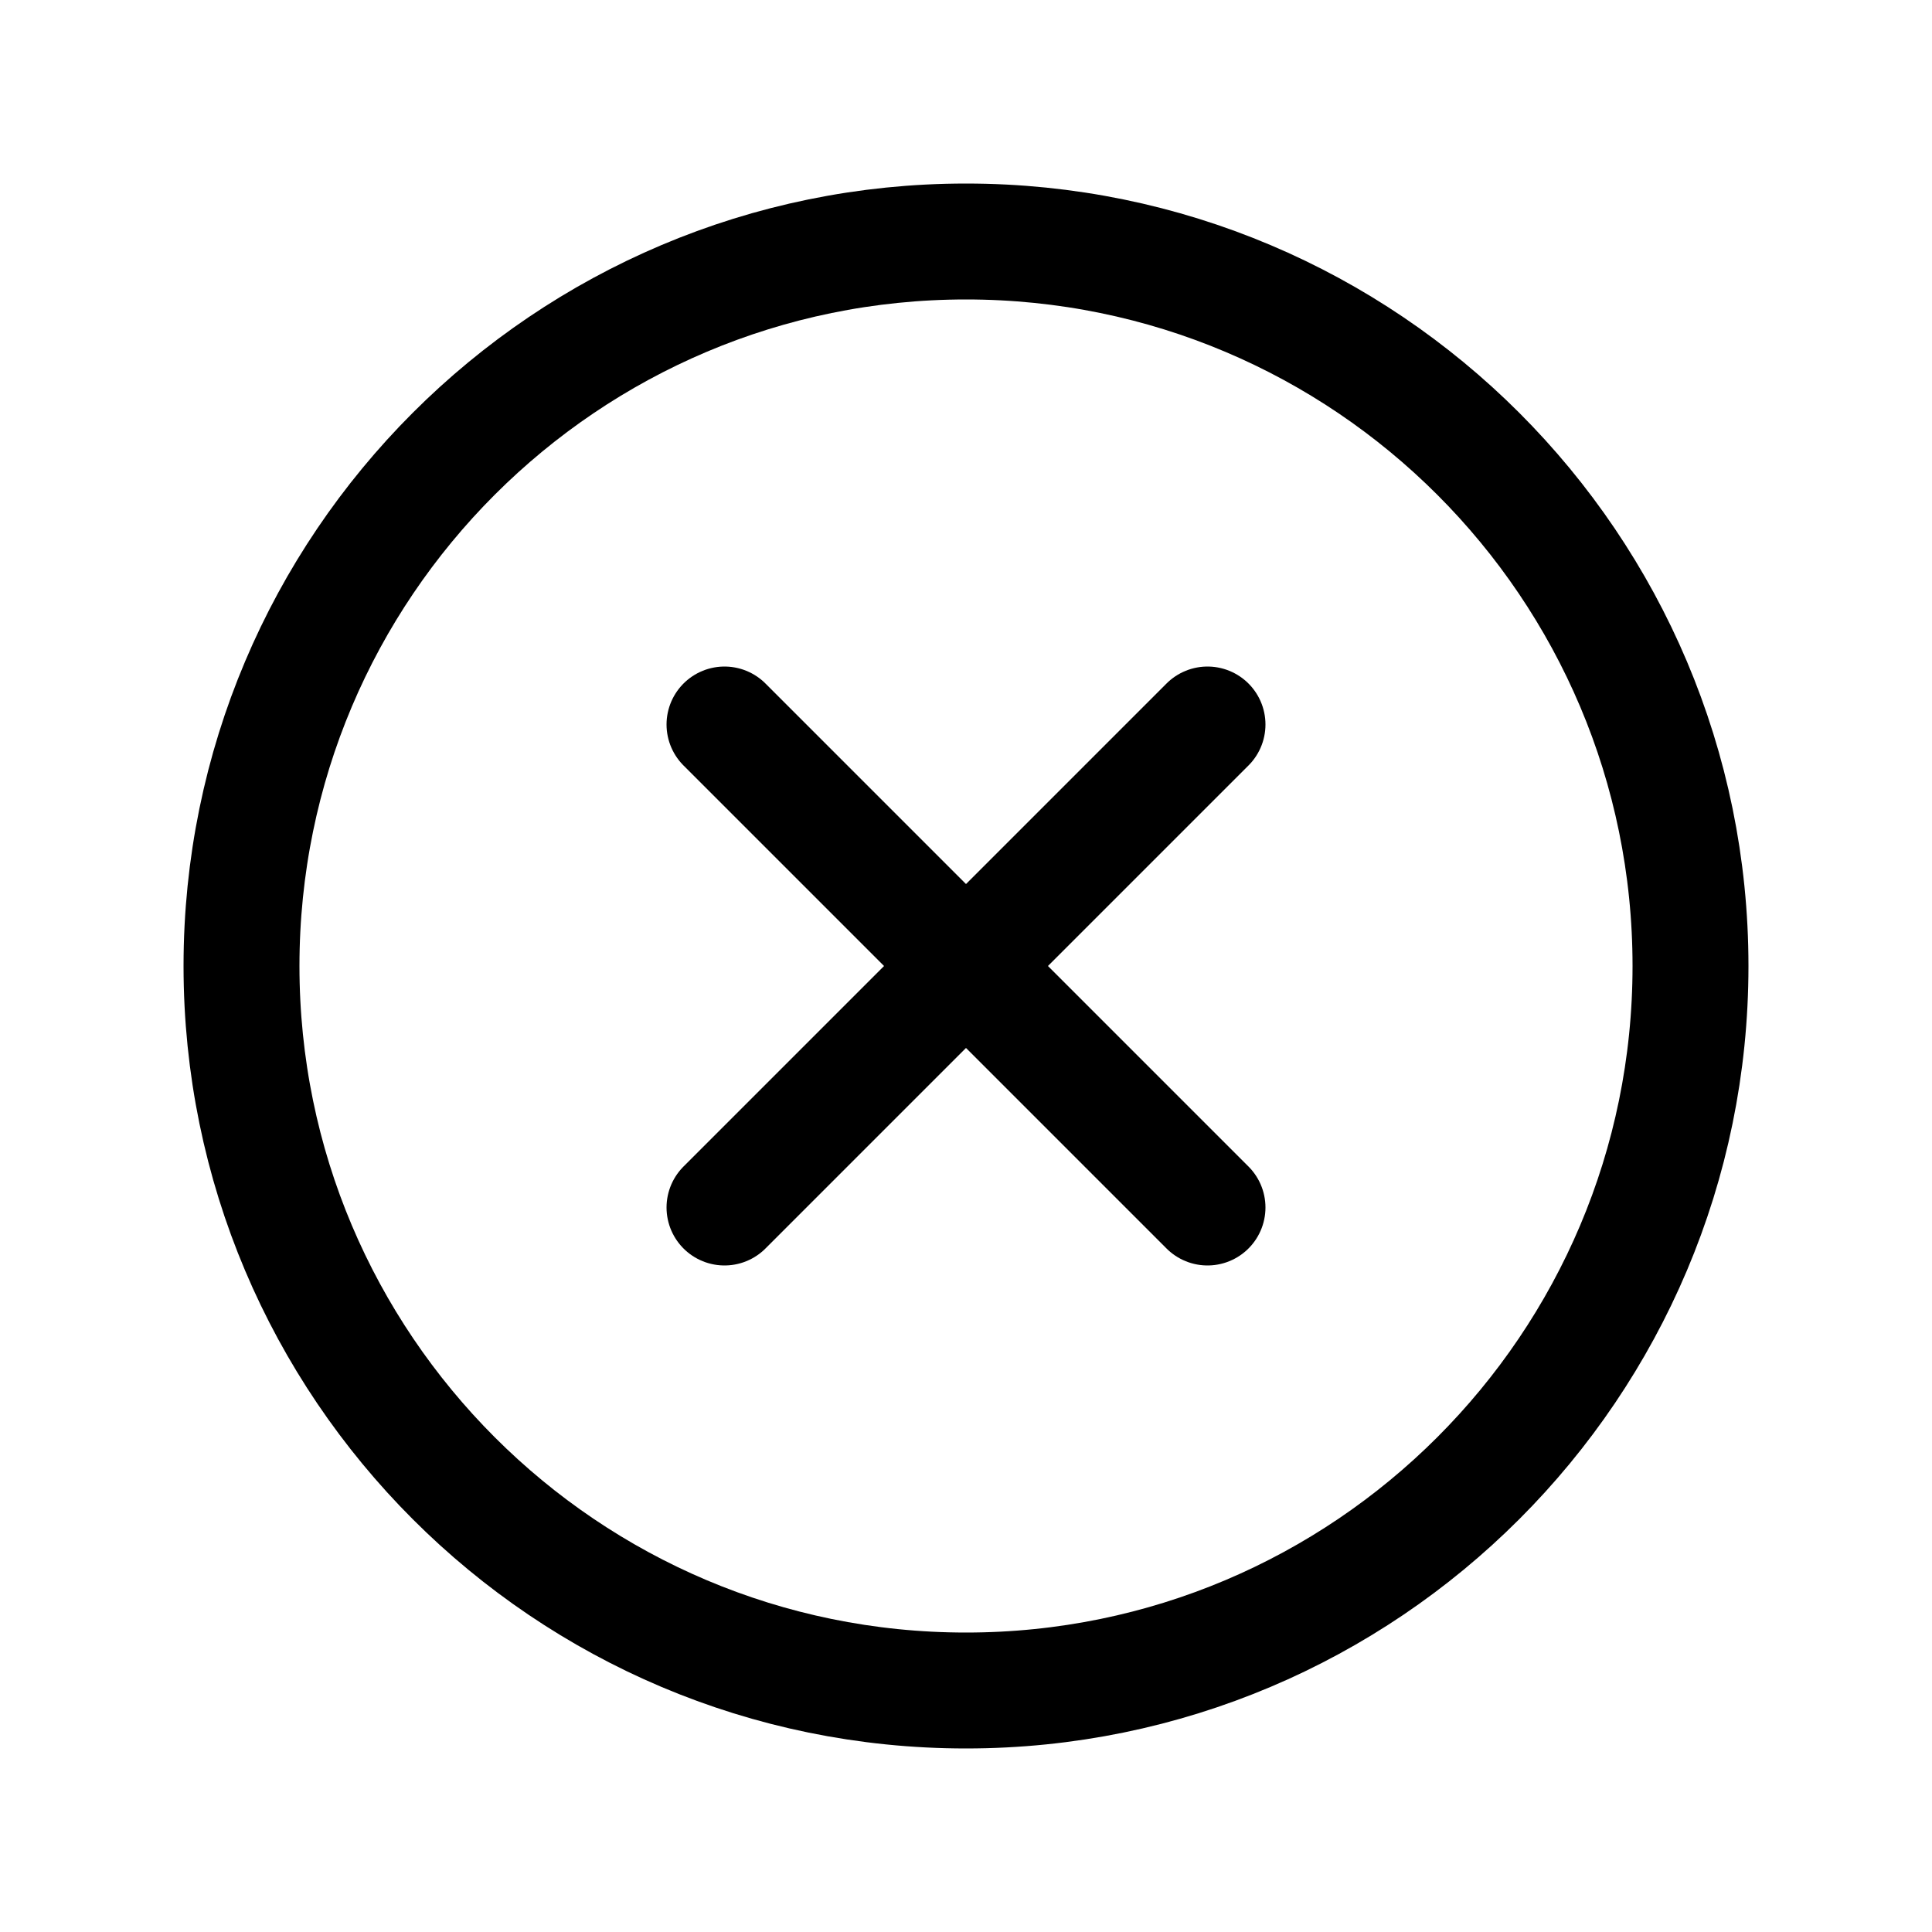 <svg width="100" height="100" viewBox="0 0 100 100" fill="none" xmlns="http://www.w3.org/2000/svg">
<path d="M87.5 50C87.5 29.297 70.703 12.5 50 12.5C29.297 12.5 12.5 29.297 12.5 50C12.5 70.703 29.297 87.5 50 87.5C70.703 87.5 87.5 70.703 87.5 50Z" stroke="black" stroke-width="6" stroke-miterlimit="10"/>
<path d="M62.5 62.5L37.5 37.5M37.5 62.5L62.5 37.5" stroke="black" stroke-width="6" stroke-linecap="round" stroke-linejoin="round"/>
</svg>
